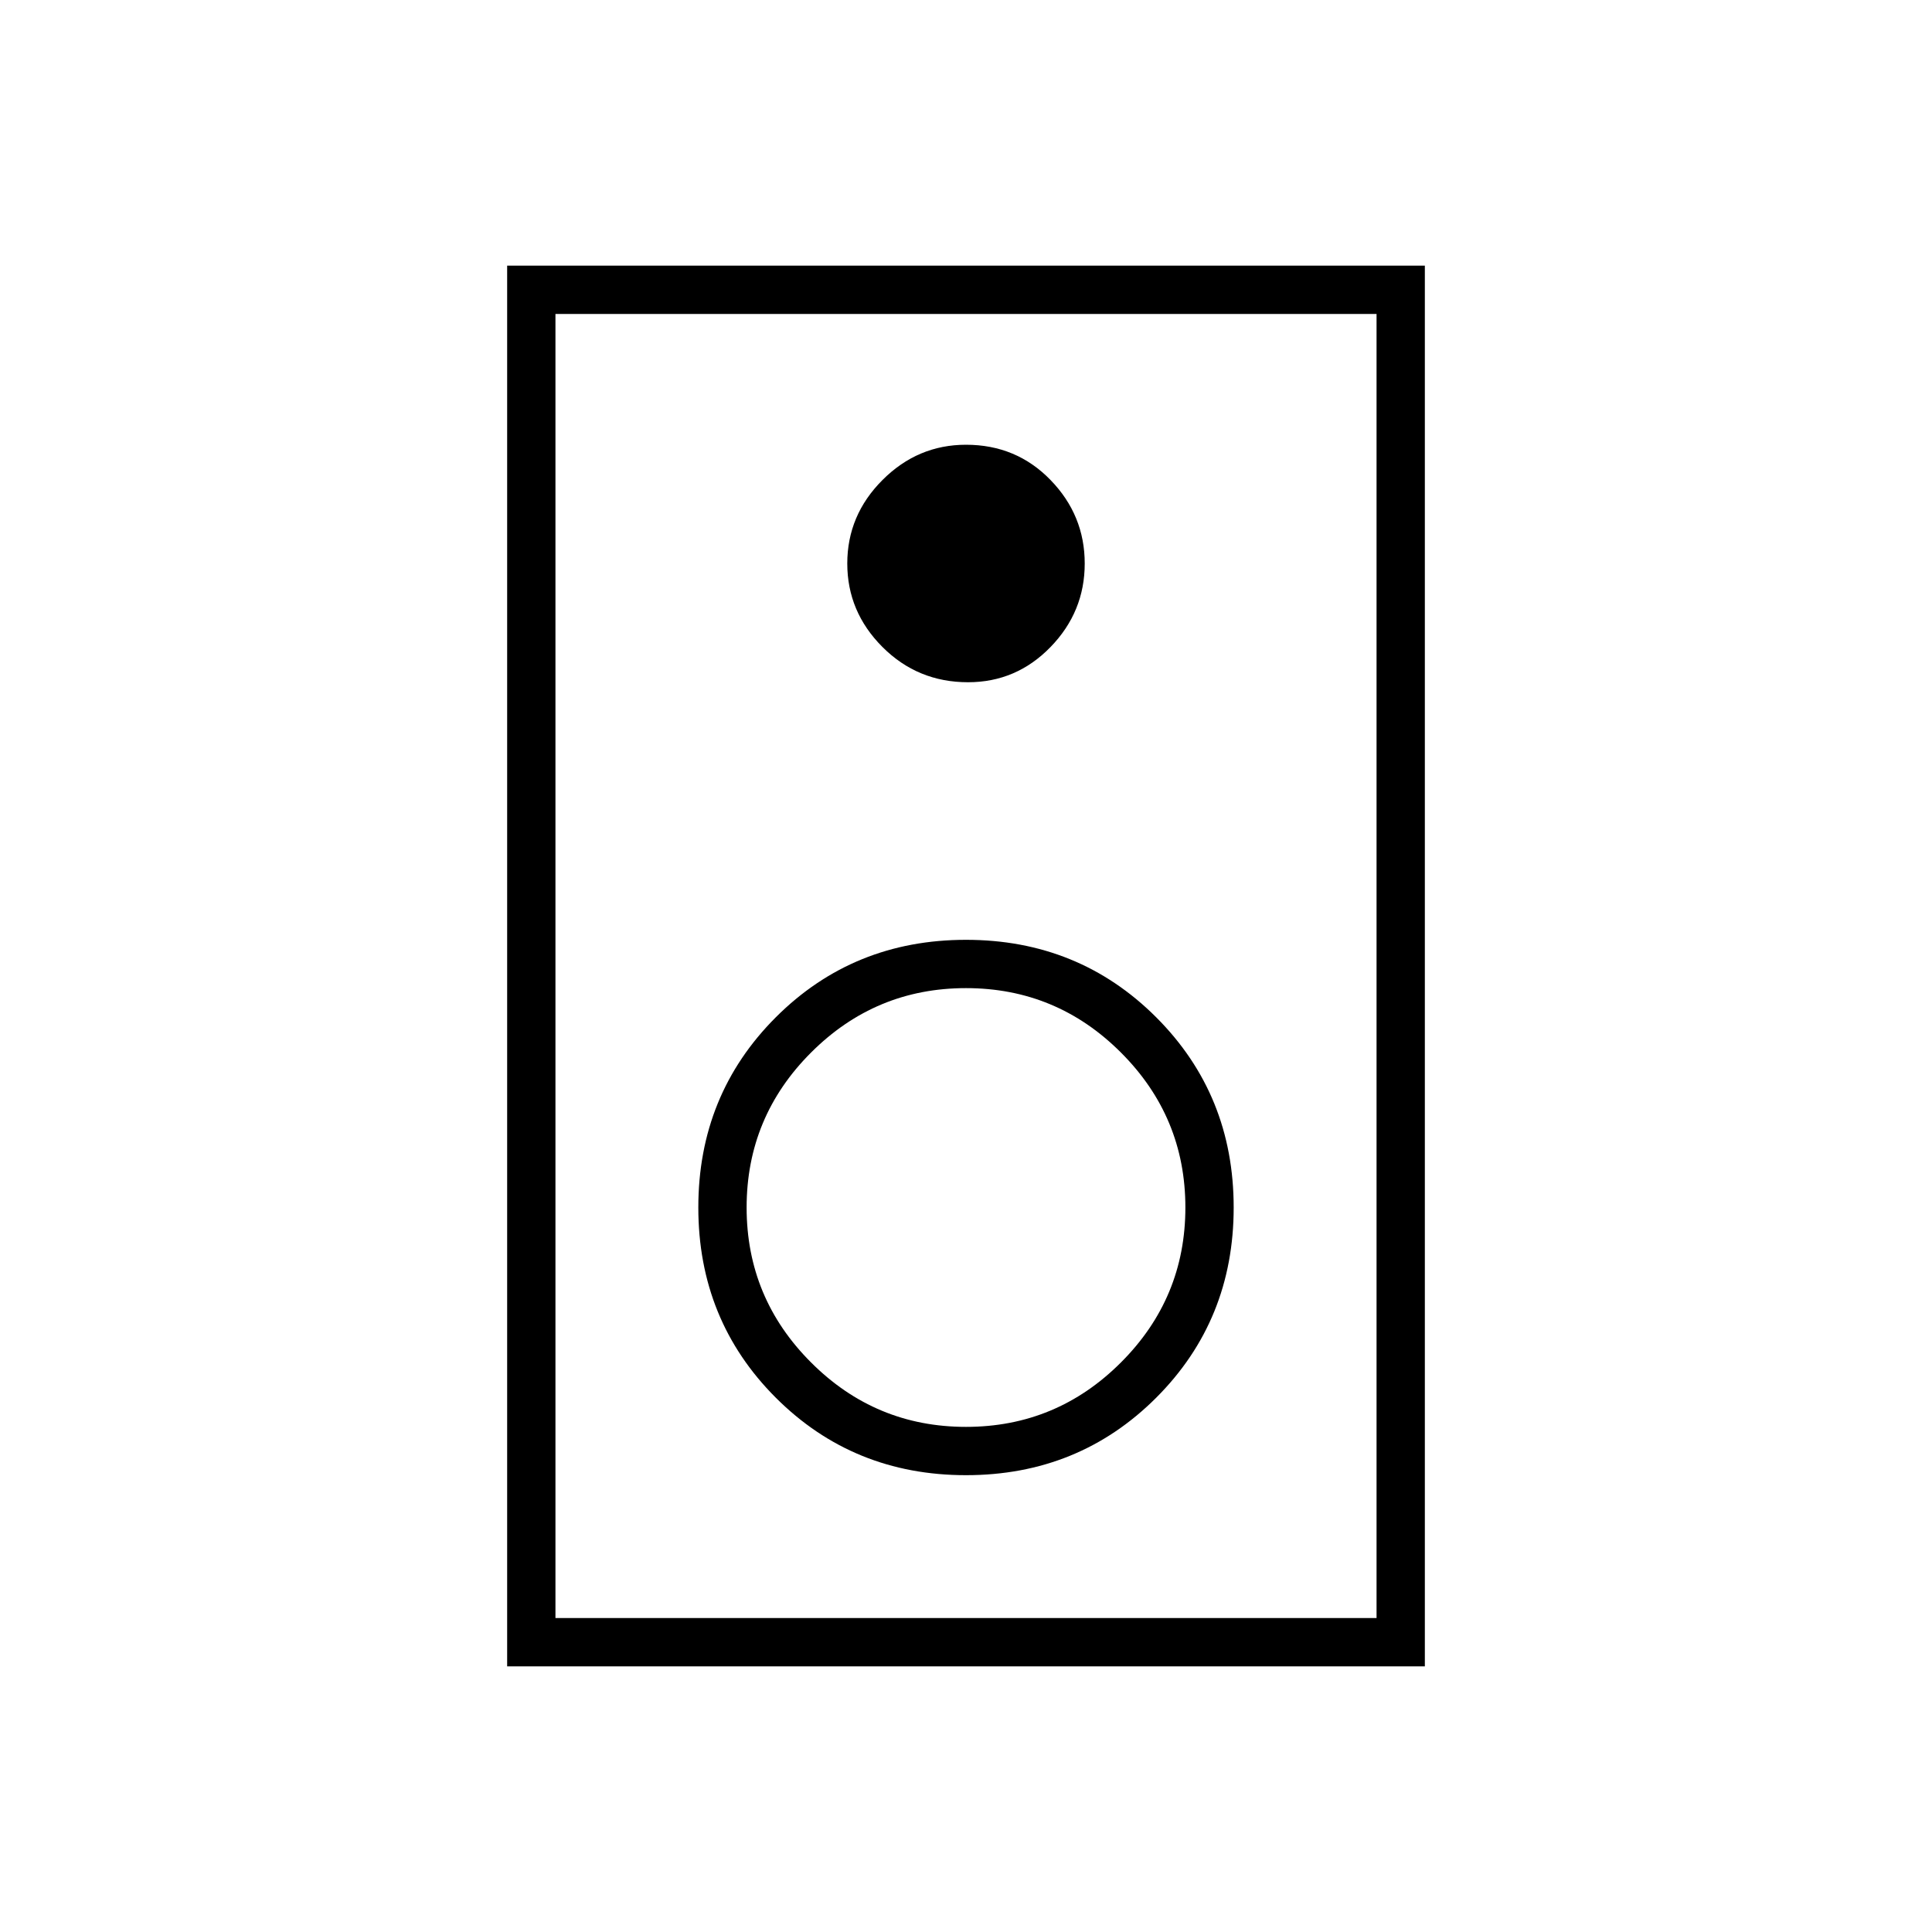 <svg xmlns="http://www.w3.org/2000/svg" height="40" width="40"><path d="M10.5 34.5v-29h19v29Zm1-1h17v-27h-17Zm8.542-19.375q1 0 1.708-.729t.708-1.729q0-1-.708-1.729-.708-.73-1.75-.73-1 0-1.729.73-.729.729-.729 1.729t.729 1.729q.729.729 1.771.729ZM20 30.542q2.333 0 3.938-1.604 1.604-1.605 1.604-3.938t-1.604-3.938Q22.333 19.458 20 19.458t-3.938 1.604Q14.458 22.667 14.458 25t1.604 3.938q1.605 1.604 3.938 1.604Zm0-1q-1.875 0-3.208-1.334-1.334-1.333-1.334-3.208 0-1.875 1.334-3.208 1.333-1.334 3.208-1.334 1.875 0 3.208 1.334 1.334 1.333 1.334 3.208 0 1.875-1.334 3.208-1.333 1.334-3.208 1.334ZM11.5 33.5v-27 27Z"/></svg>